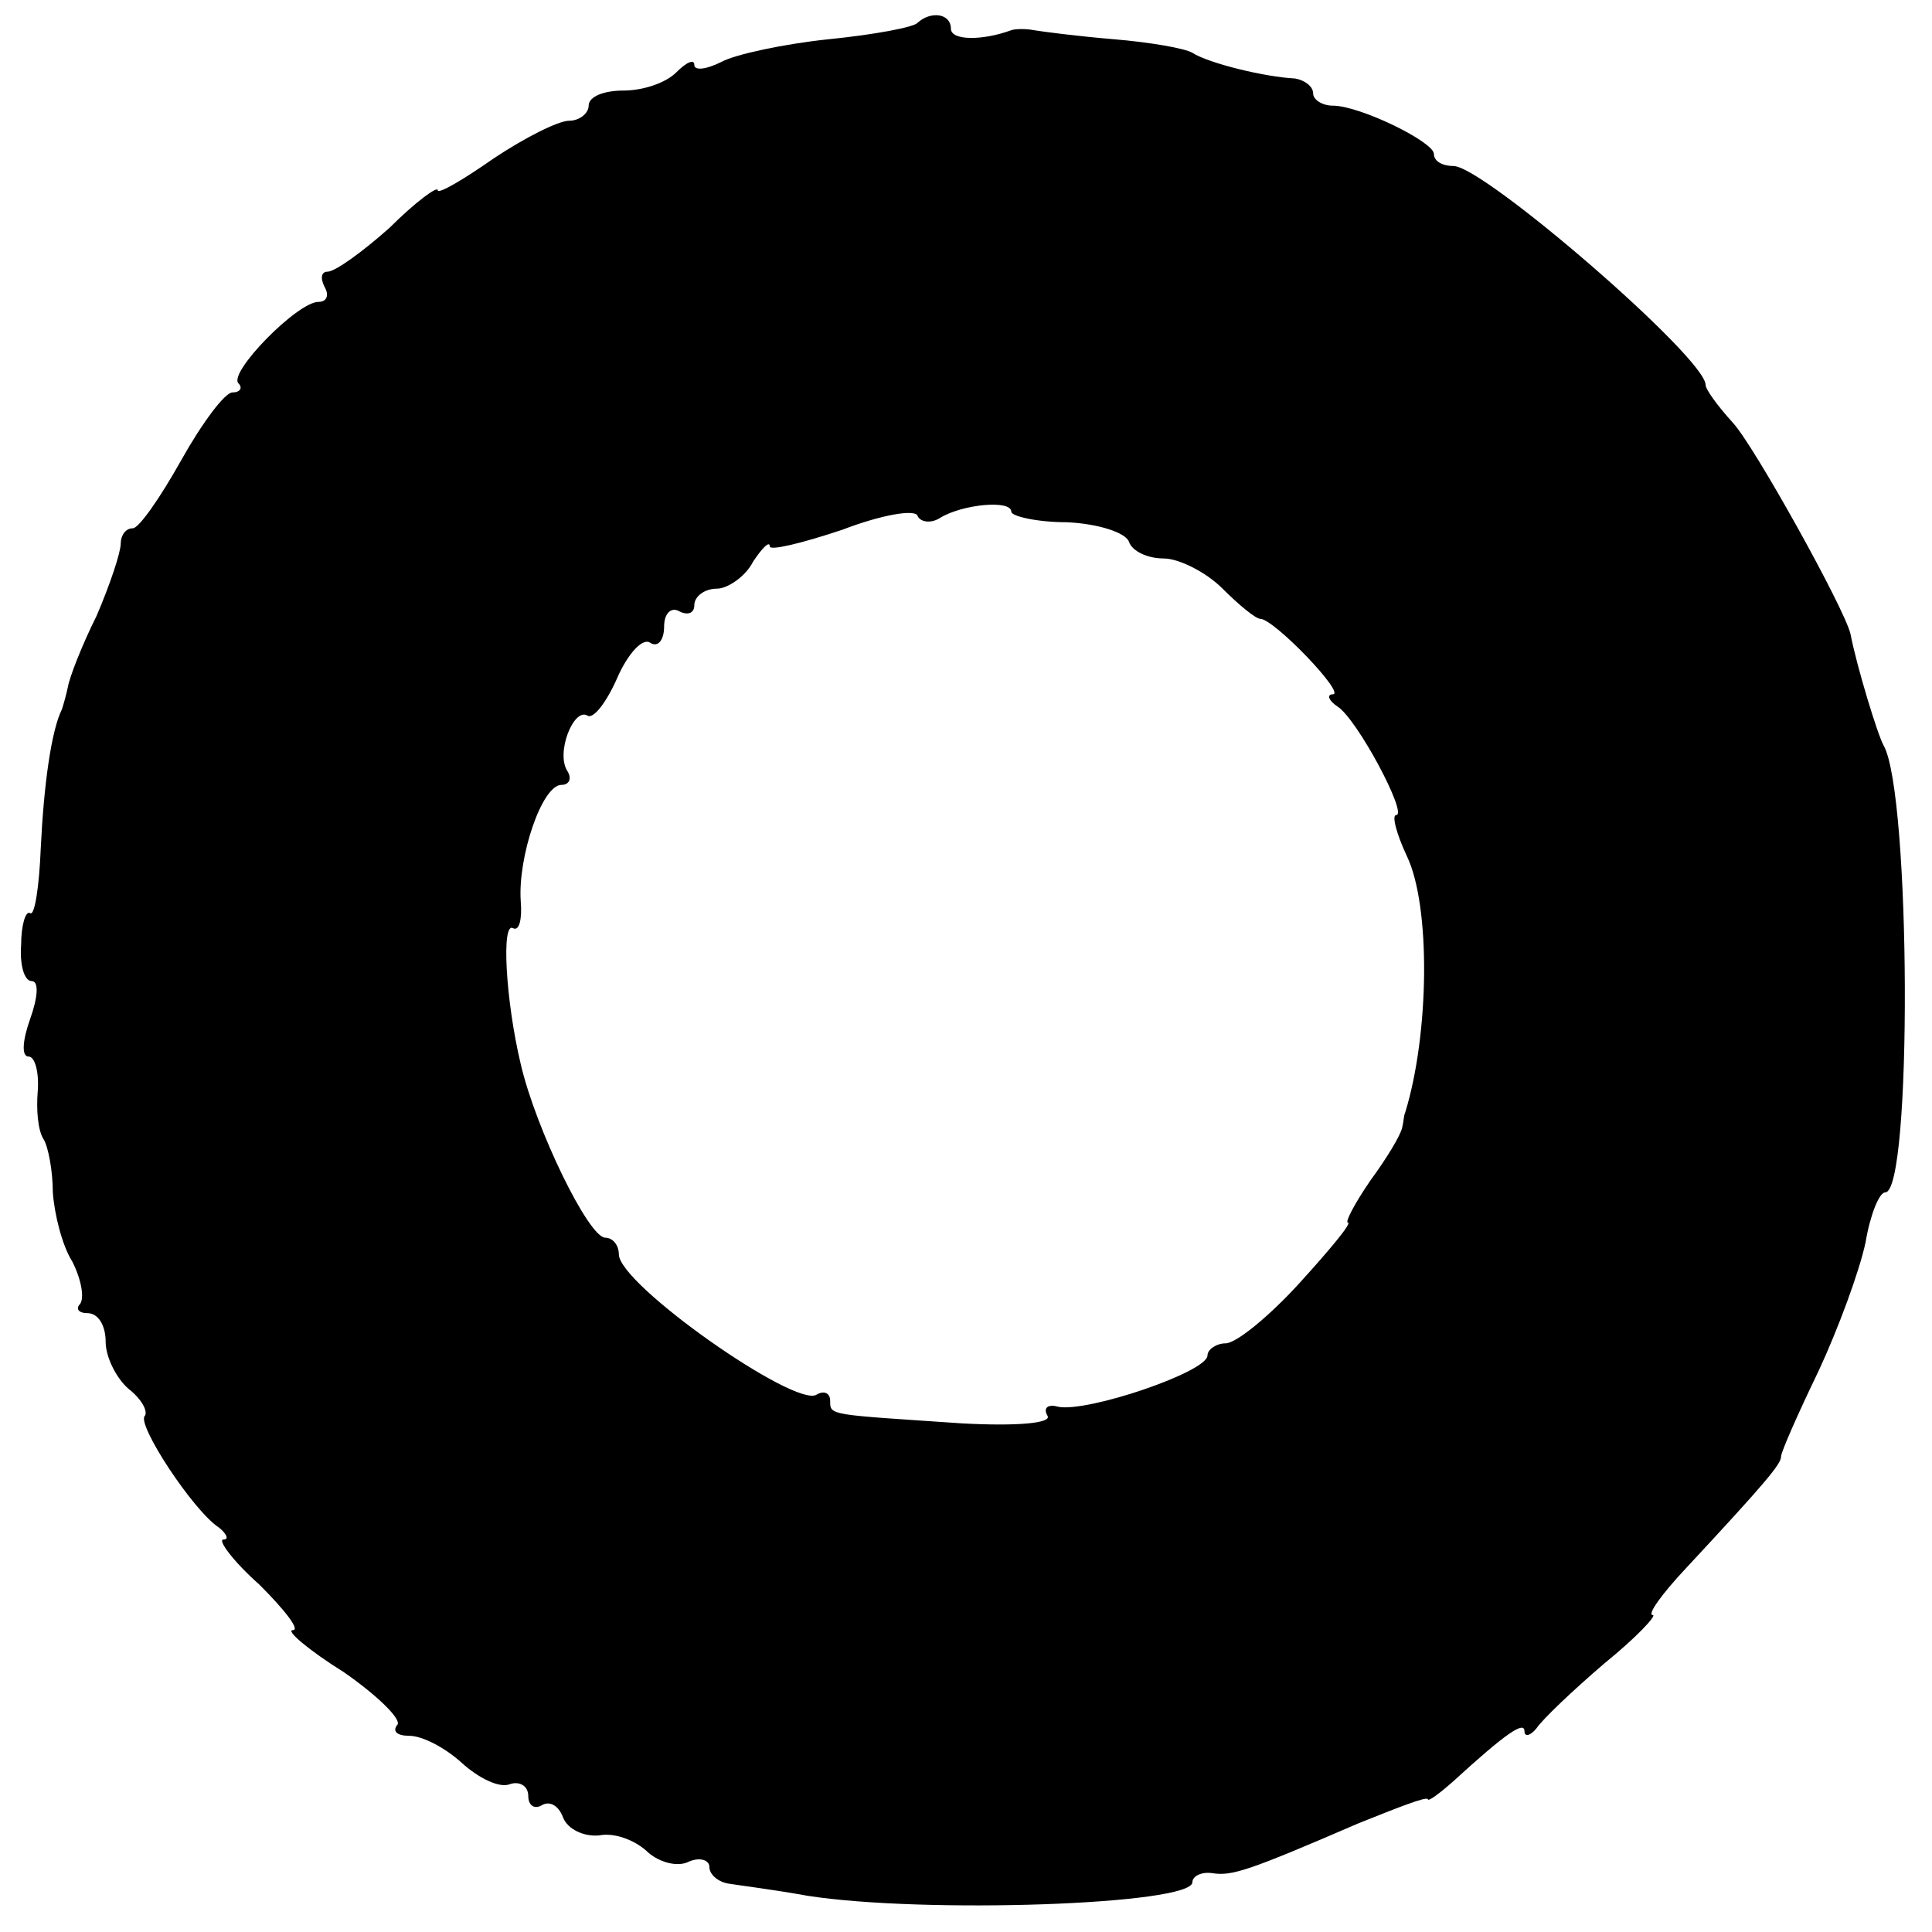 <?xml version="1.0" standalone="no"?>
<!DOCTYPE svg PUBLIC "-//W3C//DTD SVG 20010904//EN"
 "http://www.w3.org/TR/2001/REC-SVG-20010904/DTD/svg10.dtd">
<svg version="1.0" xmlns="http://www.w3.org/2000/svg"
 width="128pt" height="128pt" viewBox="0 0 128 128"
 preserveAspectRatio="xMidYMid meet">
<g transform="translate(0,128) scale(0.1,-0.1)"
fill="#000000" stroke="none">
<path d="M608 1265 c-2 -3 -29 -8 -59 -11 -29 -3 -62 -10 -71 -15 -10 -5 -18
-6 -18 -2 0 4 -5 2 -12 -5 -7 -7 -22 -12 -35 -12 -13 0 -23 -4 -23 -10 0 -5
-6 -10 -13 -10 -7 0 -29 -11 -50 -25 -20 -14 -37 -24 -37 -21 0 3 -15 -8 -32
-25 -18 -16 -36 -29 -41 -29 -4 0 -5 -4 -2 -10 3 -5 2 -10 -4 -10 -14 0 -60
-47 -53 -54 3 -3 1 -6 -4 -6 -5 0 -20 -20 -34 -45 -14 -25 -28 -45 -32 -45 -5
0 -8 -5 -8 -10 0 -6 -7 -27 -16 -48 -10 -20 -18 -41 -19 -47 -1 -5 -3 -12 -4
-15 -7 -14 -12 -50 -14 -92 -1 -25 -4 -45 -7 -43 -3 2 -6 -8 -6 -21 -1 -13 2
-24 7 -24 5 0 4 -11 -1 -25 -5 -14 -6 -25 -1 -25 4 0 7 -10 6 -23 -1 -12 0
-26 4 -32 3 -5 6 -21 6 -35 1 -14 6 -35 13 -46 6 -12 8 -24 5 -28 -3 -3 -1 -6
5 -6 7 0 12 -8 12 -19 0 -10 7 -24 15 -31 9 -7 13 -15 11 -18 -6 -5 32 -63 49
-74 5 -4 7 -8 3 -8 -4 0 6 -14 24 -30 17 -17 27 -30 22 -30 -5 0 10 -13 34
-28 23 -16 39 -32 35 -35 -3 -4 0 -7 8 -7 9 0 24 -8 35 -18 11 -10 25 -17 32
-14 6 2 12 -1 12 -8 0 -6 4 -9 9 -6 5 3 11 0 14 -8 3 -8 14 -13 24 -12 10 2
23 -3 31 -10 7 -7 19 -11 27 -8 8 4 15 2 15 -3 0 -5 6 -10 13 -11 6 -1 30 -4
52 -8 77 -12 255 -6 255 9 0 4 6 7 13 6 13 -2 23 1 97 33 25 10 45 18 46 16 0
-2 8 4 17 12 35 32 47 40 47 33 0 -4 4 -3 8 2 4 6 24 25 45 43 21 17 35 32 32
32 -4 0 6 14 22 31 53 57 63 69 63 74 0 3 11 28 25 57 13 28 27 66 31 85 3 18
9 33 13 33 18 0 17 264 -1 296 -4 7 -18 53 -22 74 -4 17 -64 125 -78 140 -10
11 -18 22 -18 25 0 18 -147 145 -167 145 -7 0 -13 3 -13 8 0 8 -49 32 -67 32
-7 0 -13 4 -13 8 0 5 -6 9 -12 10 -20 1 -57 10 -68 17 -5 3 -28 7 -52 9 -24 2
-47 5 -53 6 -5 1 -12 1 -15 0 -19 -7 -40 -7 -40 1 0 10 -13 12 -22 4z m15
-328 c15 9 47 12 47 4 0 -3 17 -7 37 -7 21 -1 39 -7 41 -13 2 -6 12 -11 23
-11 10 0 28 -9 39 -20 11 -11 22 -20 25 -20 9 0 57 -50 48 -50 -4 0 -3 -4 3
-8 13 -8 47 -72 39 -72 -3 0 0 -12 7 -27 16 -33 15 -118 -1 -170 -1 -2 -1 -6
-2 -10 -1 -5 -10 -20 -21 -35 -11 -16 -17 -28 -15 -28 3 0 -12 -18 -32 -40
-20 -22 -42 -40 -49 -40 -6 0 -12 -4 -12 -8 0 -11 -80 -38 -99 -34 -7 2 -10
-1 -7 -6 3 -5 -21 -7 -57 -5 -88 6 -87 5 -87 15 0 5 -4 7 -9 4 -14 -9 -131 73
-131 93 0 6 -4 11 -9 11 -11 0 -46 72 -56 115 -10 42 -13 95 -5 90 4 -2 6 6 5
18 -2 29 14 77 27 77 5 0 7 4 4 9 -8 12 4 42 13 37 4 -3 13 9 20 25 7 16 17
27 22 23 5 -3 9 2 9 11 0 9 5 13 10 10 6 -3 10 -1 10 4 0 6 7 11 15 11 7 0 19
8 24 18 6 9 11 14 11 10 0 -3 21 2 48 11 26 10 49 14 50 9 2 -4 9 -5 15 -1z"/>
</g>
</svg>
